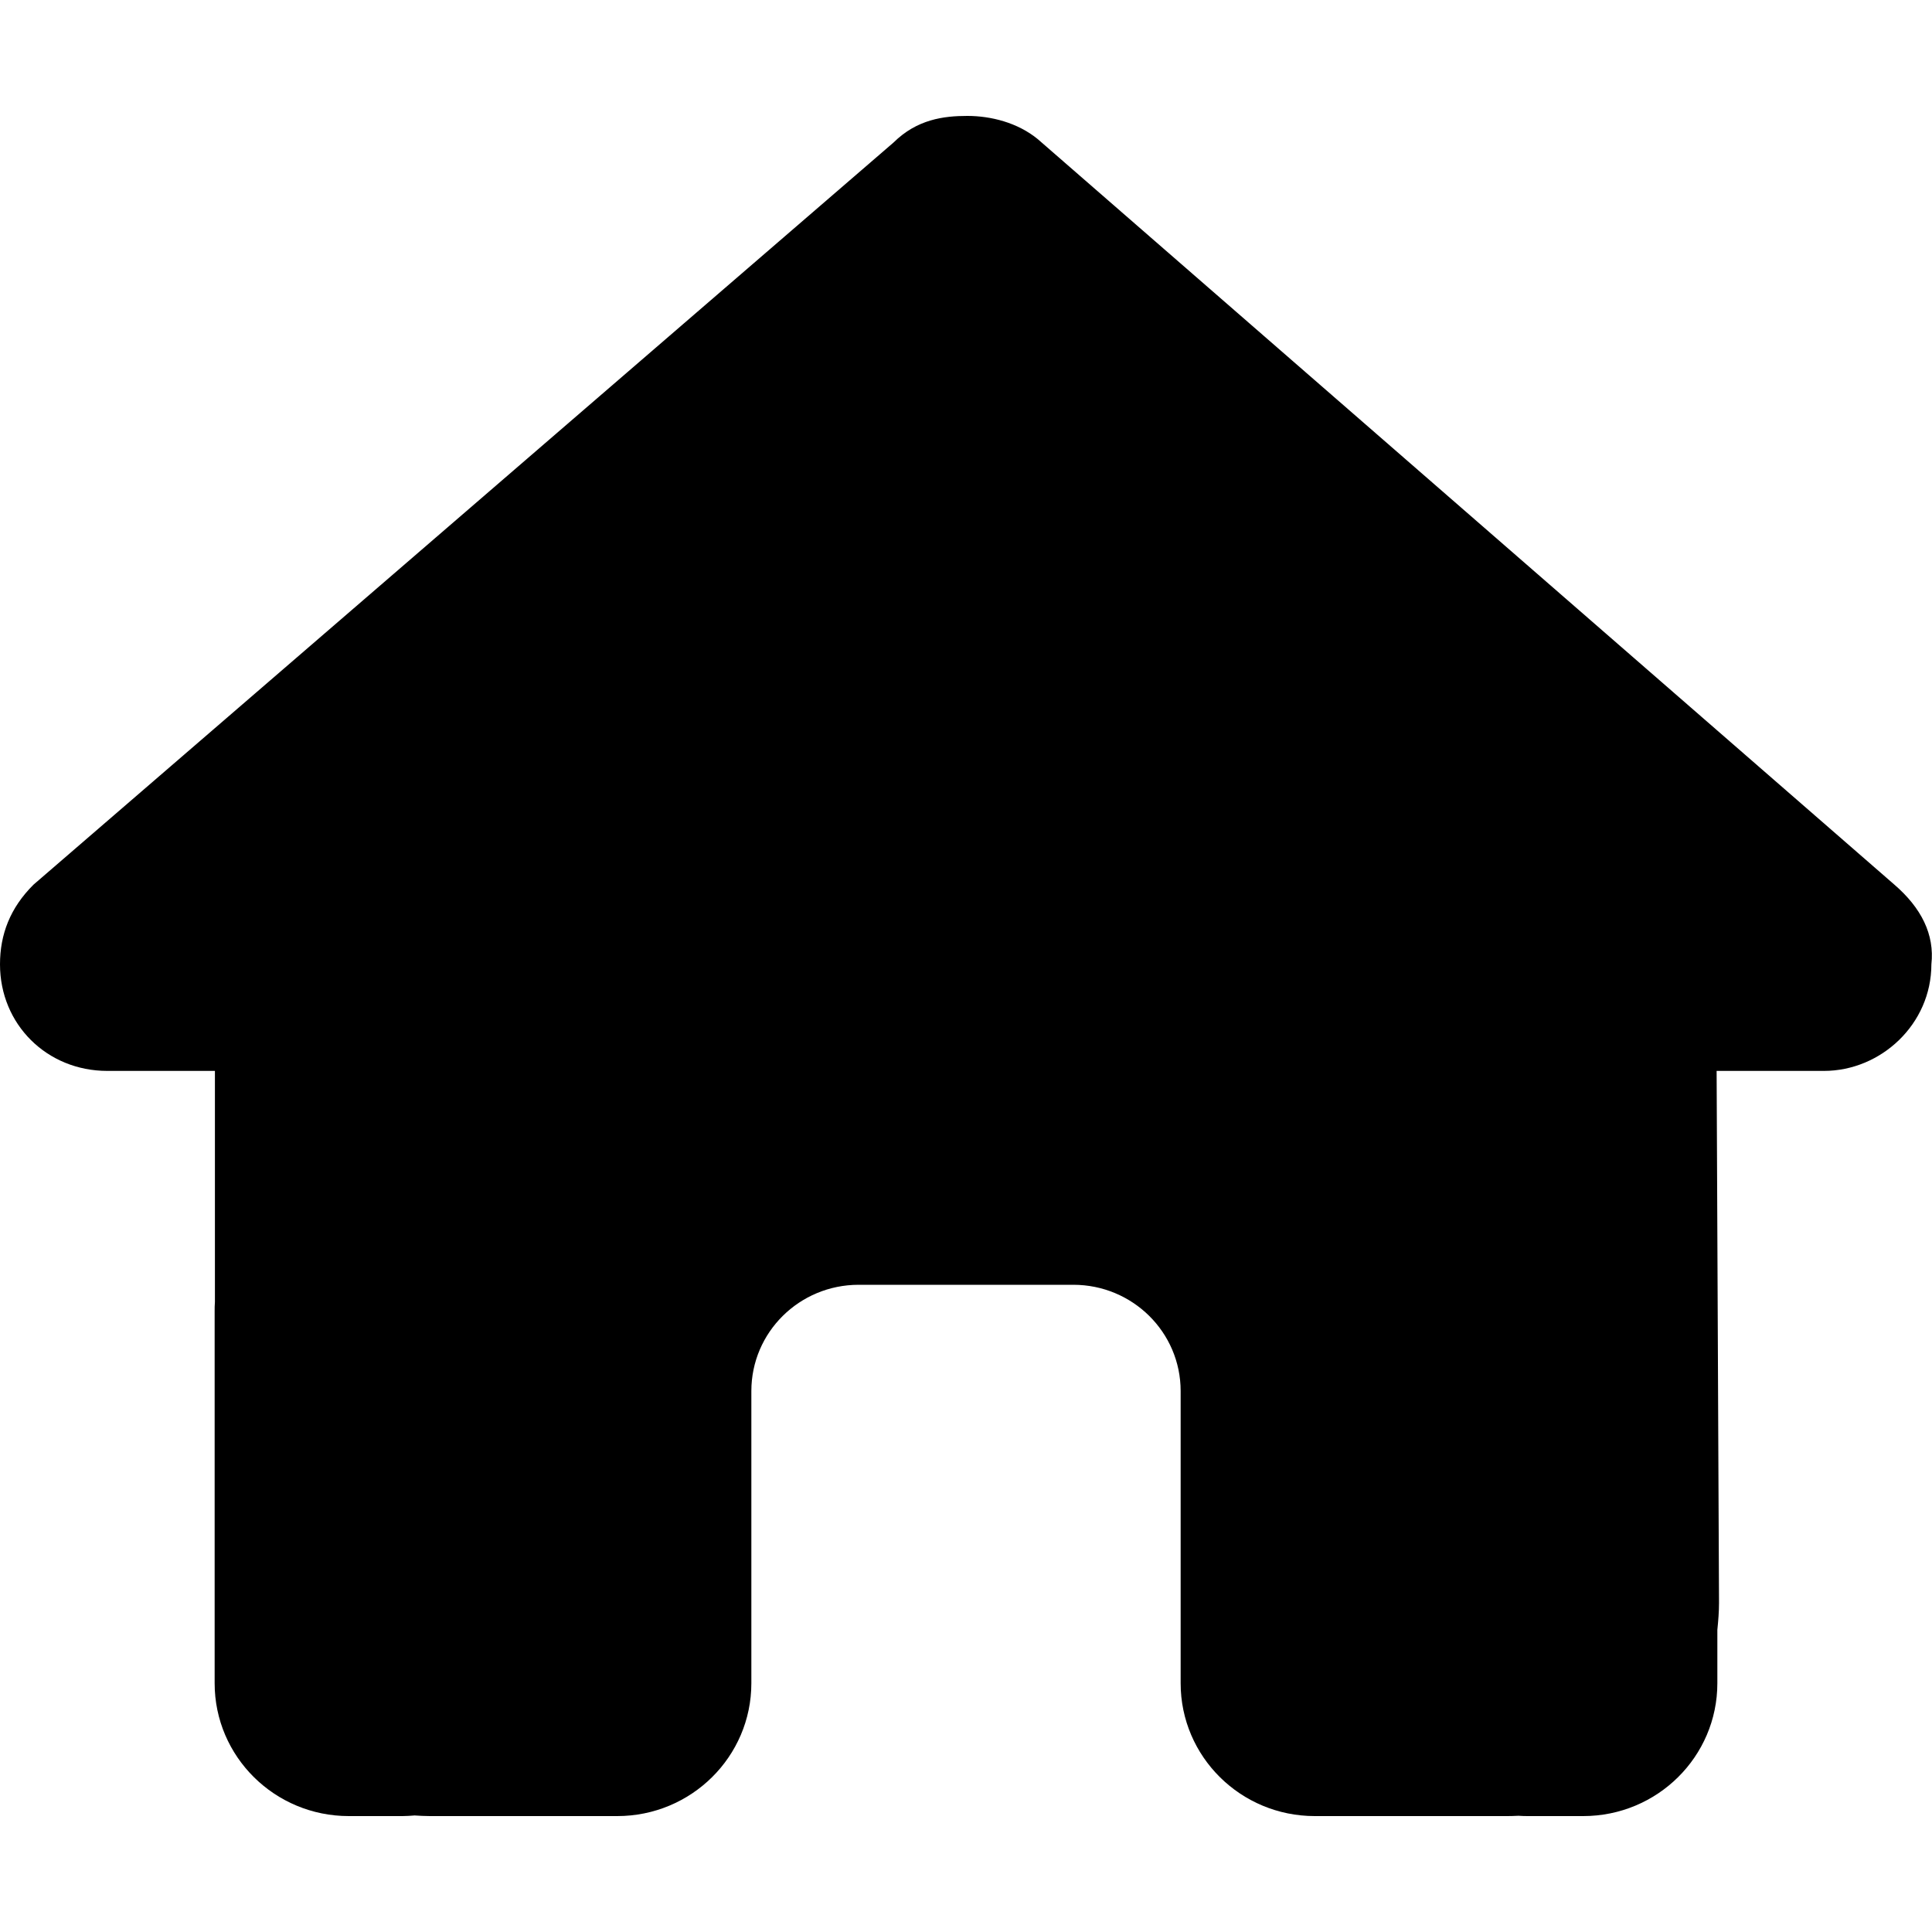 <?xml version="1.0" encoding="UTF-8"?>
<svg xmlns="http://www.w3.org/2000/svg" xmlns:xlink="http://www.w3.org/1999/xlink" width="50px" height="50px" viewBox="0 0 50 44" version="1.1">
<g id="surface1">
<path style=" stroke:none;fill-rule:nonzero;fill:rgb(0%,0%,0%);fill-opacity:1;" d="M 49.984 21.957 C 49.984 23.504 48.68 24.715 47.203 24.715 L 44.426 24.715 L 44.488 38.484 C 44.488 38.715 44.469 38.945 44.445 39.18 L 44.445 40.562 C 44.445 42.461 42.891 44 40.973 44 L 39.582 44 C 39.488 44 39.391 44 39.297 43.992 C 39.176 44 39.055 44 38.934 44 L 34.027 44 C 32.109 44 30.555 42.461 30.555 40.562 L 30.555 33 C 30.555 31.48 29.312 30.25 27.777 30.25 L 22.223 30.25 C 20.688 30.25 19.445 31.48 19.445 33 L 19.445 40.562 C 19.445 42.461 17.891 44 15.973 44 L 11.121 44 C 10.988 44 10.859 43.992 10.73 43.984 C 10.625 43.992 10.52 44 10.418 44 L 9.027 44 C 7.109 44 5.555 42.461 5.555 40.562 L 5.555 30.938 C 5.555 30.859 5.555 30.773 5.562 30.695 L 5.562 24.715 L 2.777 24.715 C 1.215 24.715 0 23.512 0 21.957 C 0 21.184 0.262 20.496 0.867 19.895 L 23.125 0.688 C 23.734 0.086 24.426 0 25.035 0 C 25.641 0 26.336 0.172 26.859 0.602 L 49.027 19.895 C 49.723 20.496 50.07 21.184 49.984 21.957 Z M 49.984 21.957 "/>
</g>
</svg>
